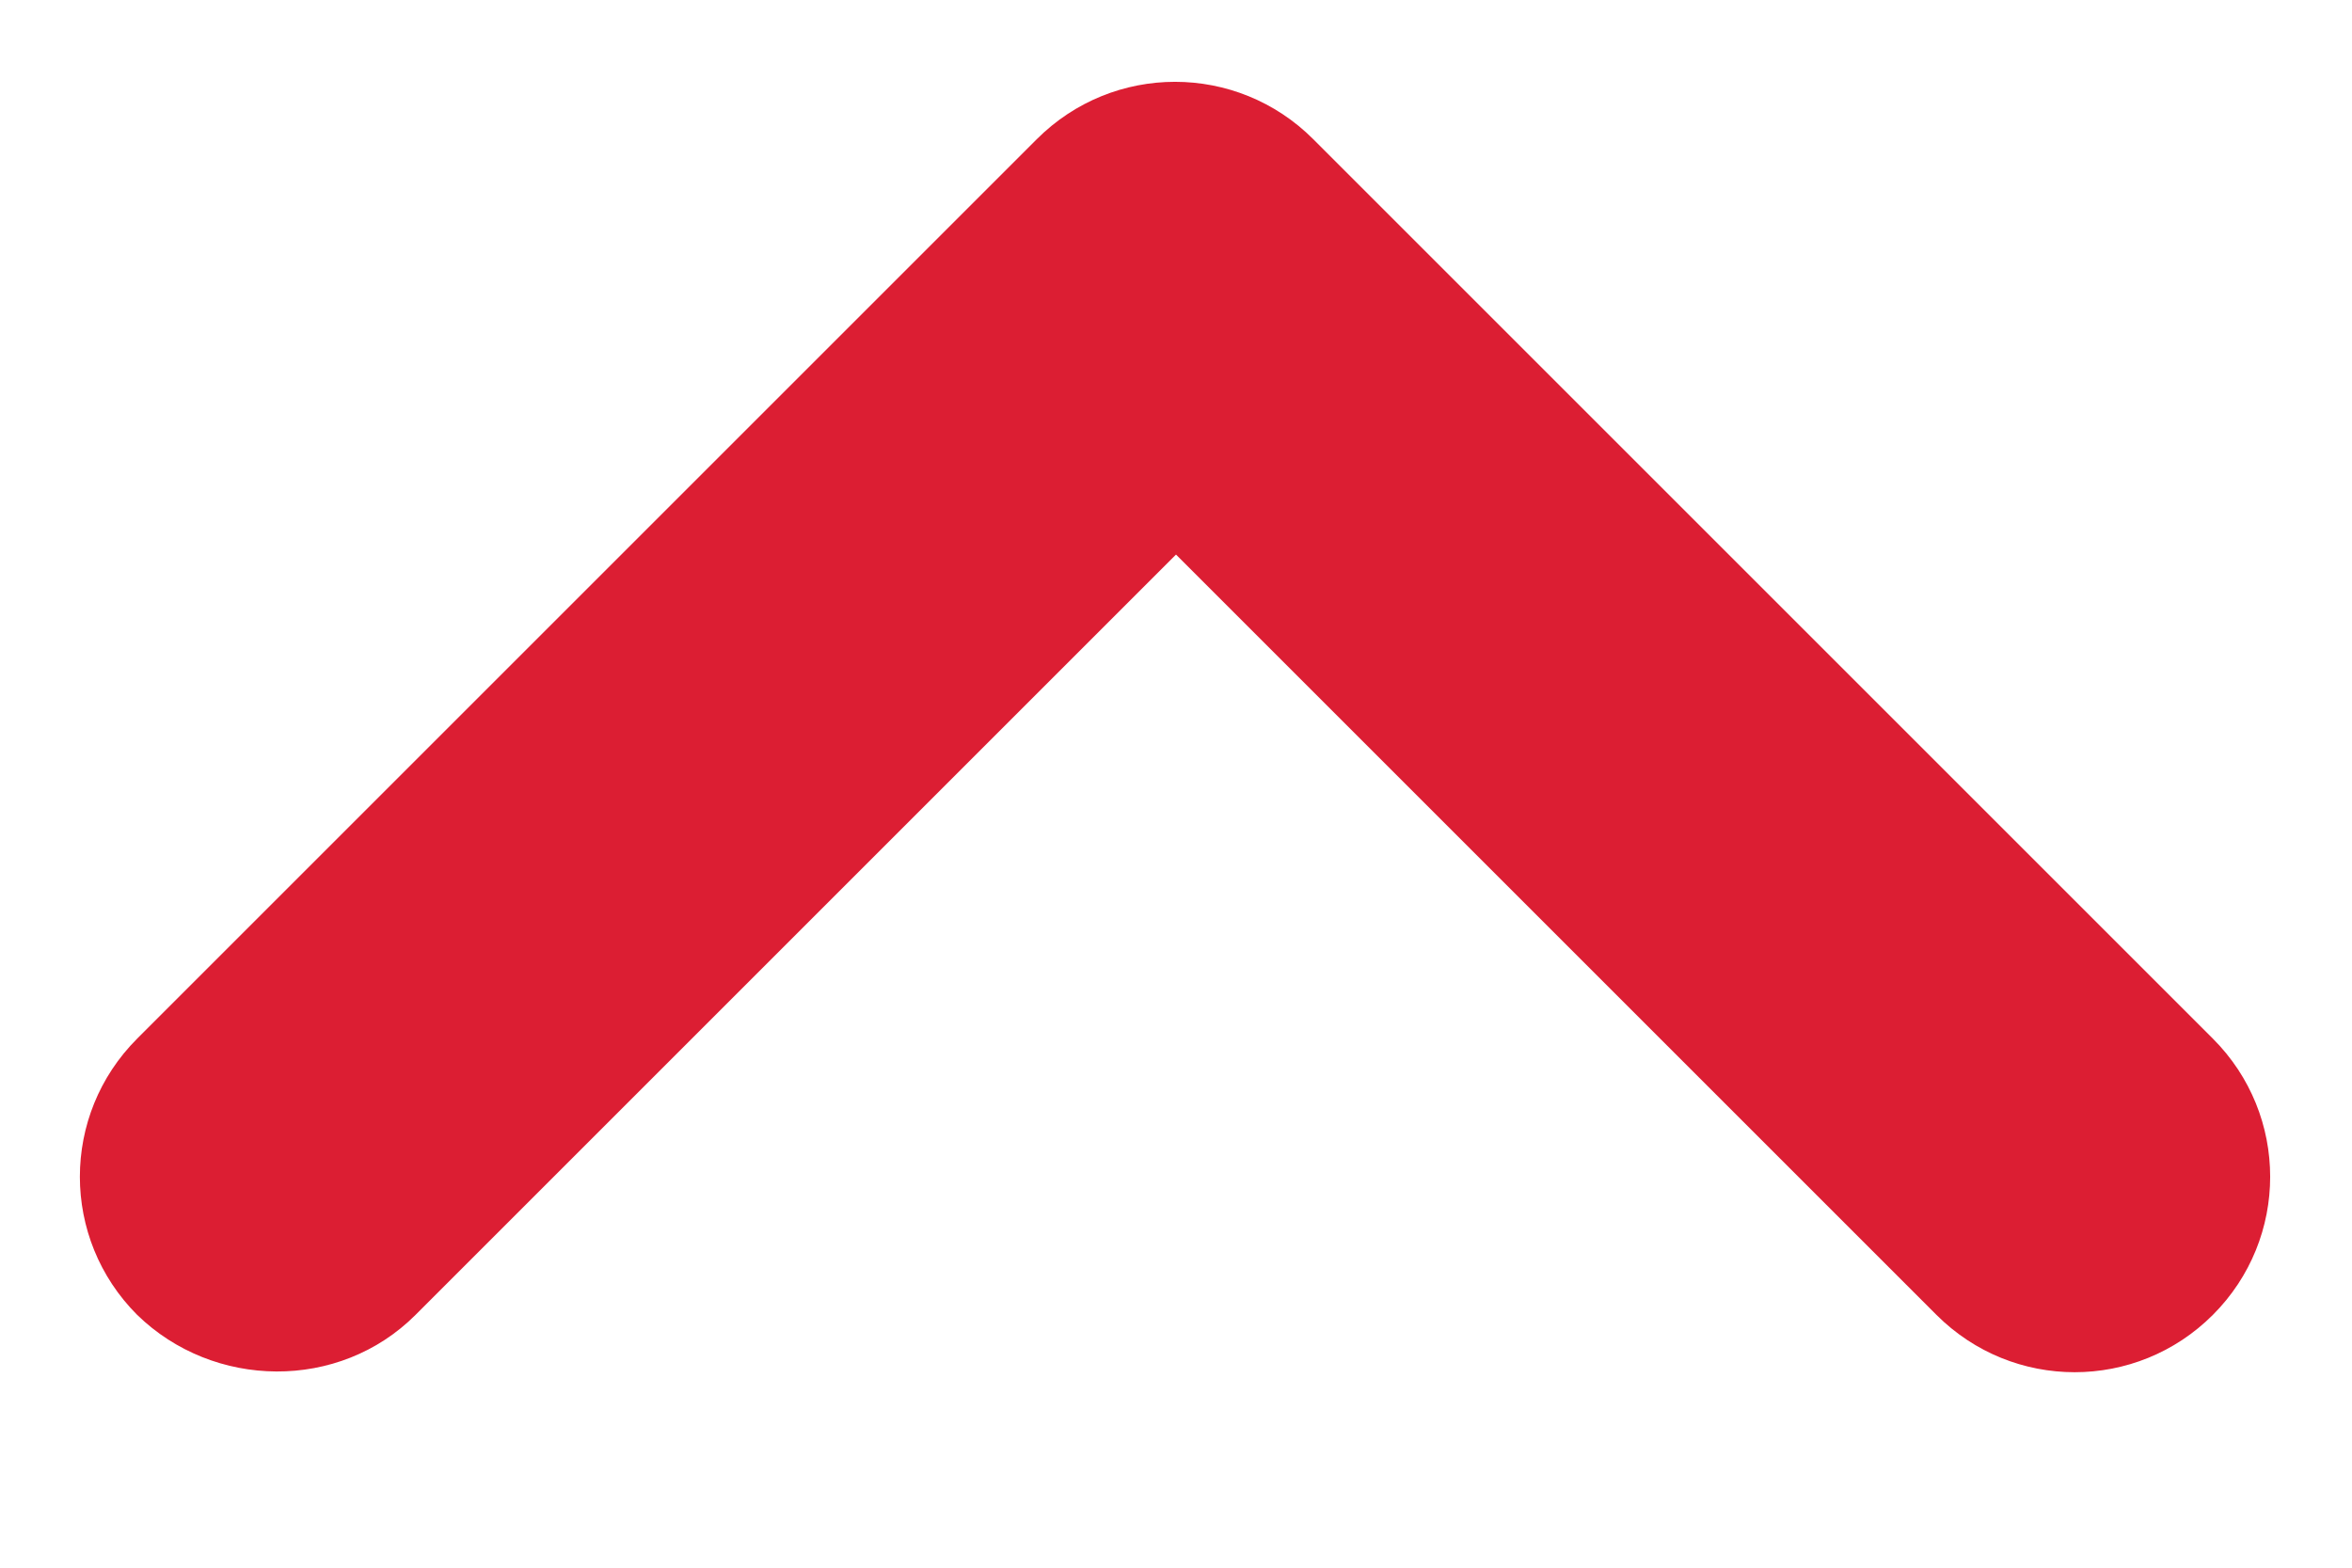 <svg width="12" height="8" viewBox="0 0 12 8" fill="none" xmlns="http://www.w3.org/2000/svg">
<path d="M2.12 6.71L6 2.83L9.88 6.71C10.27 7.1 10.9 7.1 11.29 6.71C11.68 6.32 11.68 5.69 11.29 5.3L6.7 0.71C6.31 0.32 5.68 0.32 5.29 0.71L0.7 5.3C0.31 5.69 0.31 6.32 0.7 6.71C1.09 7.09 1.73 7.1 2.12 6.71Z" fill="#DC1E33"/>
</svg>
